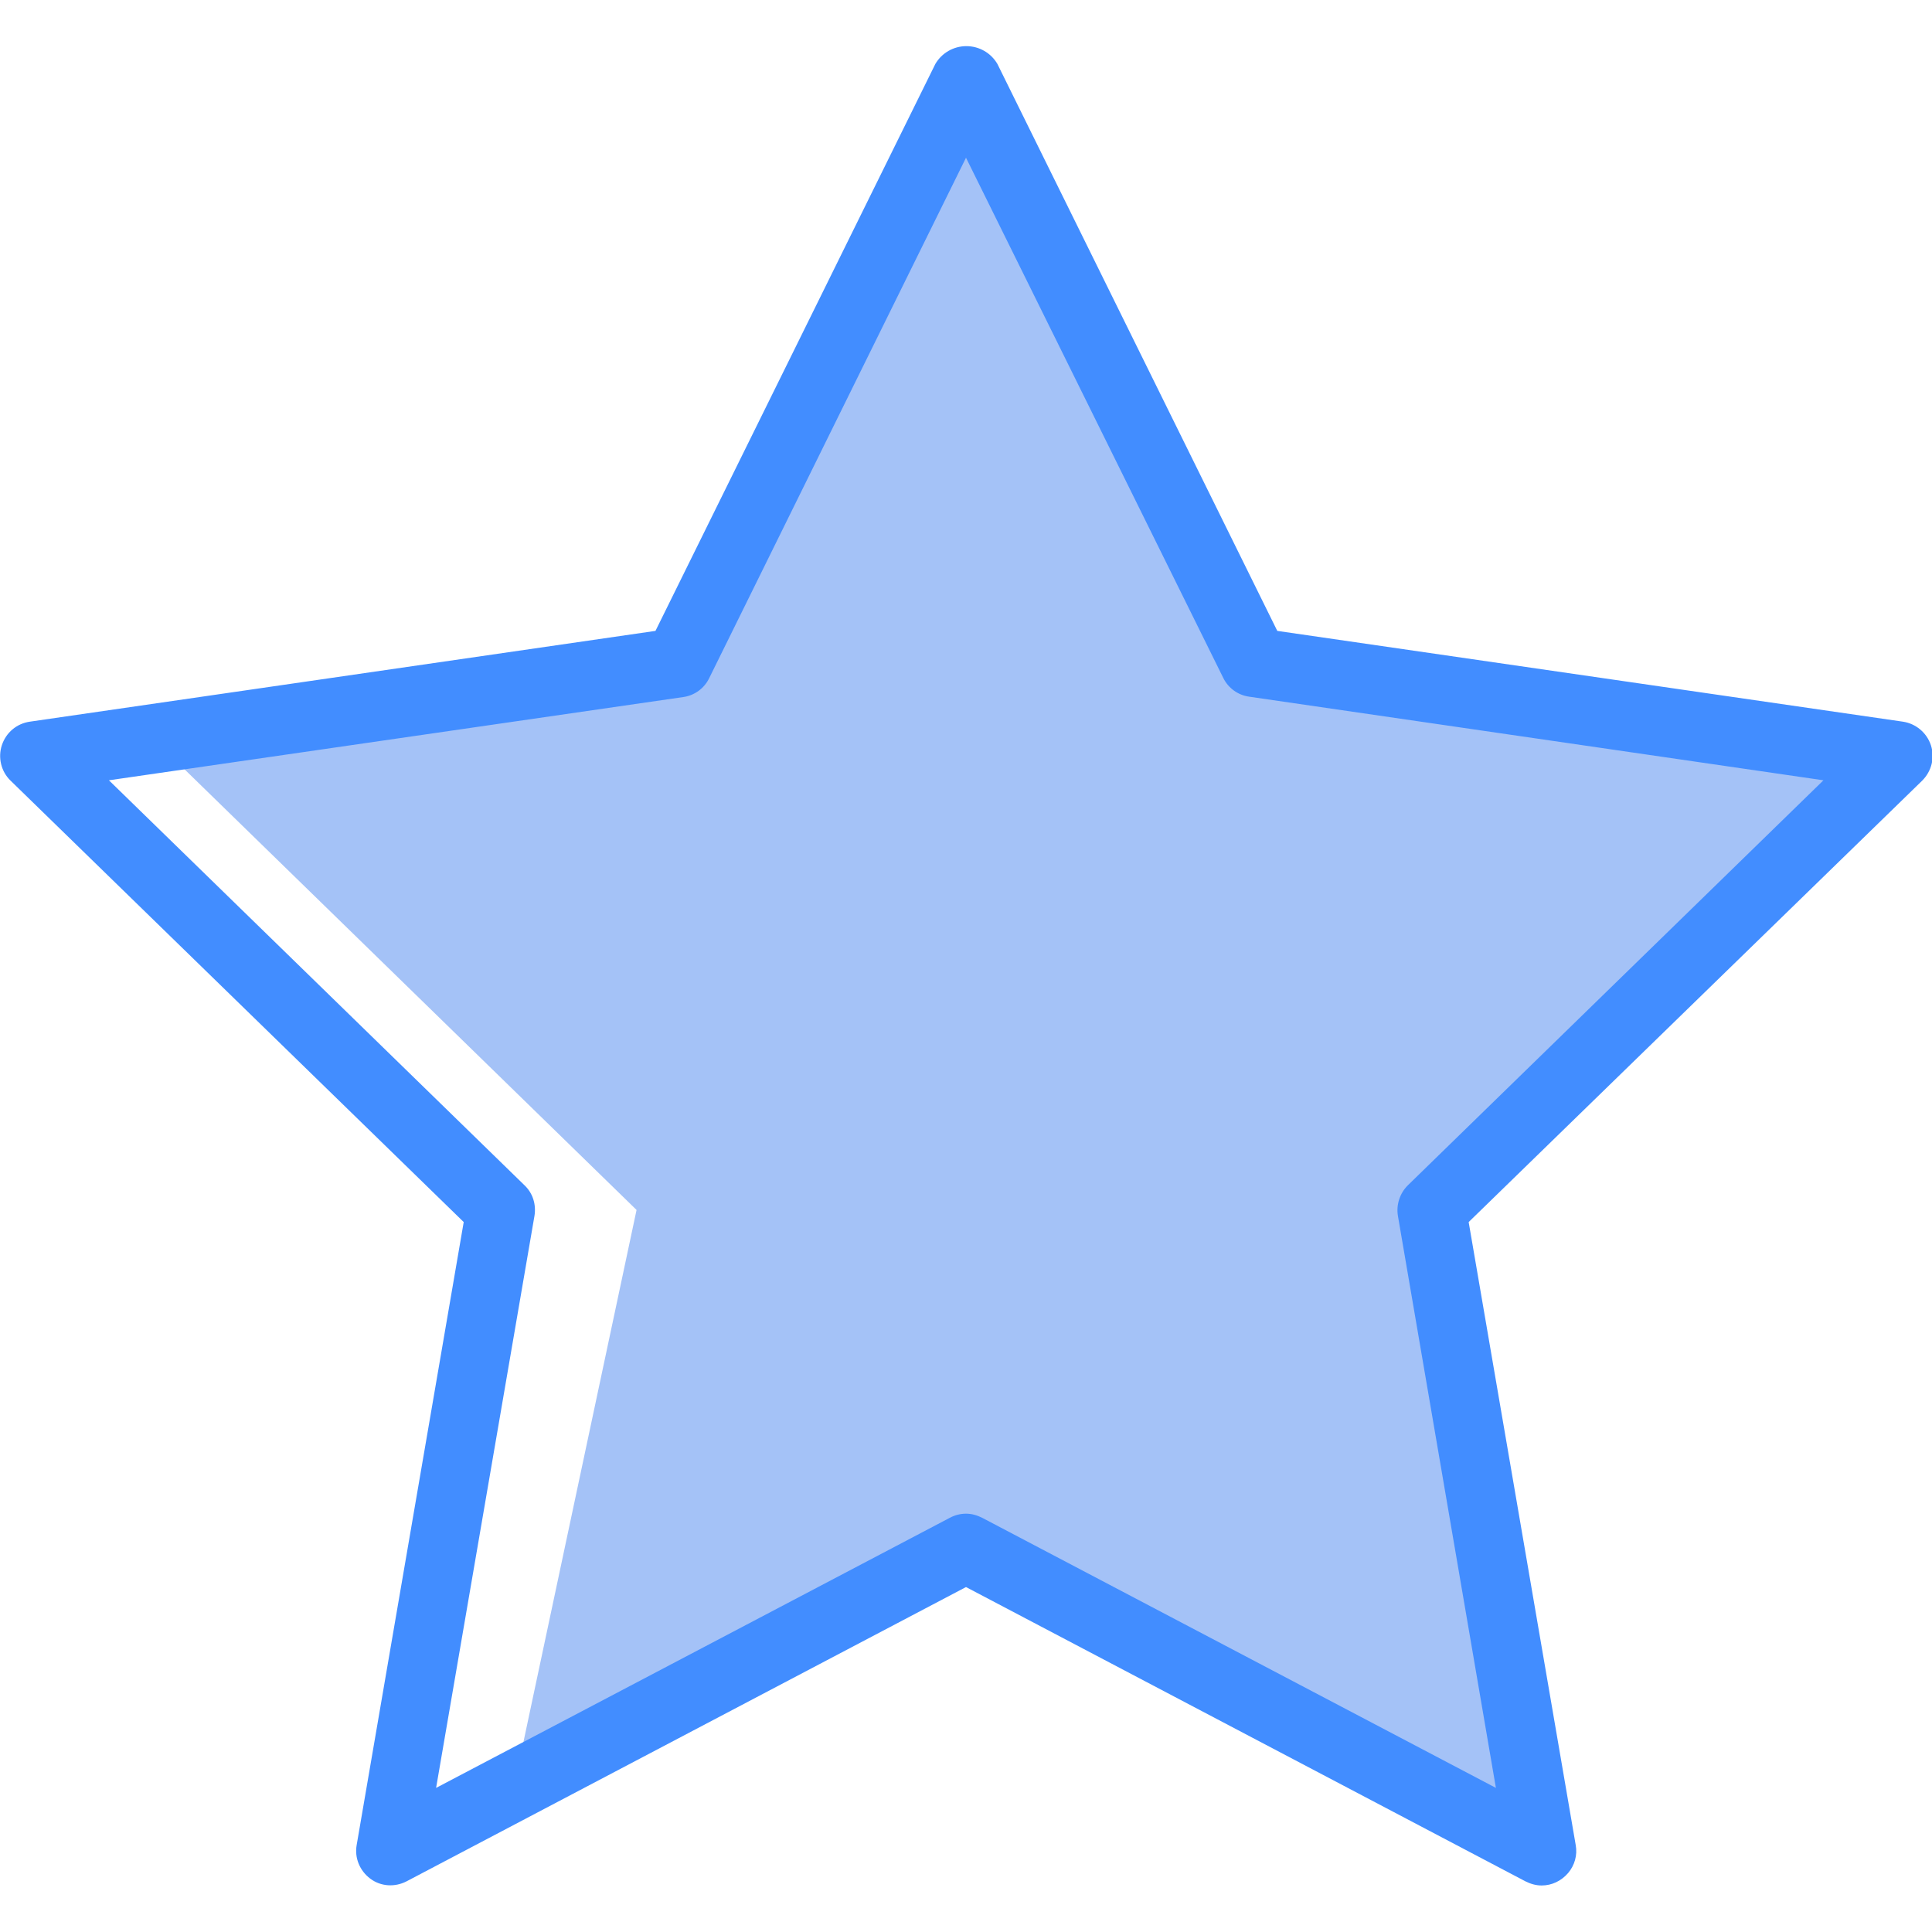 <svg xmlns="http://www.w3.org/2000/svg" viewBox="0 0 510.8 510.8"><style>.a{stop-color:#D4E1F4;}.b{stop-color:#DAE4F4;}.c{stop-color:#EBEBF4;}.d{stop-color:#F6F1F4;}.e{stop-color:#FDF4F4;}.f{stop-color:#FFF5F4;}</style><polygon points="255.4 21 331.5 175.2 501.6 199.9 378.5 319.9 407.6 489.4 255.4 409.4 103.2 489.4 132.3 319.9 9.1 199.9 179.3 175.2 " fill="#A4C2F7"/><linearGradient gradientUnits="userSpaceOnUse" x1="-49.4" y1="655.2" x2="-48.7" y2="654.5" gradientTransform="matrix(453.583 0 0 -431.824 22463.801 283067.938)"><stop offset="0" class="a"/><stop offset="0.172" class="a"/><stop offset="0.2" class="a"/><stop offset="0.2" class="b"/><stop offset="0.201" class="c"/><stop offset="0.201" class="d"/><stop offset="0.202" class="e"/><stop offset="0.205" class="f"/><stop offset="0.252" class="f"/><stop offset="0.26" class="f"/><stop offset="0.26" class="a"/><stop offset="0.397" class="a"/><stop offset="0.42" class="a"/><stop offset="0.42" class="b"/><stop offset="0.421" class="c"/><stop offset="0.421" class="d"/><stop offset="0.422" class="e"/><stop offset="0.425" class="f"/><stop offset="0.489" class="f"/><stop offset="0.5" class="f"/><stop offset="0.5" stop-color="#F9F2F4"/><stop offset="0.5" stop-color="#E8EBF4"/><stop offset="0.5" stop-color="#DDE5F4"/><stop offset="0.5" stop-color="#D6E2F4"/><stop offset="0.501" class="a"/><stop offset="0.706" class="a"/><stop offset="0.74" class="a"/><stop offset="0.741" class="f"/><stop offset="0.835" class="f"/><stop offset="0.85" class="f"/><stop offset="0.851" class="a"/></linearGradient><path d="M465.7 199.9l-170.2-24.7L237.1 57.6l-54.9 117.6L12.1 199.9l123.1 120 -29.1 169.5 121.8-75.3 16.3 6.1c0-0.1 0-0.3 0-0.4 1.6-5.2 6.9-8.2 12.2-6.9 11.5 2 22.5 6.5 32.1 13.2 1.4 1.1 2.6 2.4 3.4 4 1.5 0.6 2.8 1.7 3.7 3.1 1.2-0.5 2.6-0.8 3.9-0.8 4.2-0.2 7.9 2.6 8.9 6.6 3.3-1.9 7.4-1.7 10.5 0.6 3.1 2.3 4.4 6.2 3.5 9.9l51.7 19.4L342.6 319.9 465.7 199.9z" fill="url(#SVGID_1_)"/><path d="M179.4 175.2L9.3 199.9l123.1 120 -29.1 169.5 43.7-23c-0.2-0.3-0.4-0.7-0.6-1.1l-9.8 3.7 31.7-149.1L45.2 199.9l127.9-23.5L179.4 175.2z" fill="#FFF"/><path d="M407.6 498.5c-1.5 0-2.9-0.4-4.3-1.1l-147.9-77.8 -147.9 77.8c-3.1 1.6-6.8 1.4-9.6-0.7s-4.2-5.5-3.6-8.9l28.3-164.7L2.8 206.4c-2.5-2.4-3.4-6.1-2.3-9.4s3.9-5.7 7.4-6.2l165.4-24 74-149.9c1.7-2.9 4.8-4.7 8.2-4.7 3.4 0 6.5 1.8 8.2 4.7l74 149.9 165.4 24c3.4 0.5 6.3 2.9 7.4 6.2s0.2 6.9-2.3 9.4L388.3 323.1l28.3 164.7c0.5 2.7-0.3 5.4-2 7.4C412.8 497.3 410.3 498.5 407.6 498.5L407.6 498.5zM255.4 400.2c1.5 0 2.9 0.4 4.3 1.1l135.8 71.4 -25.9-151.2c-0.5-3 0.5-6 2.6-8.1l109.9-107.1 -151.8-22.1c-3-0.4-5.6-2.3-6.9-5L255.4 41.7l-67.9 137.6c-1.3 2.7-3.9 4.6-6.9 5L28.8 206.3l109.9 107.1c2.2 2.1 3.1 5.1 2.6 8.1L115.3 472.7l135.8-71.4C252.4 400.6 253.9 400.2 255.4 400.2z" fill="#428DFF"/></svg>